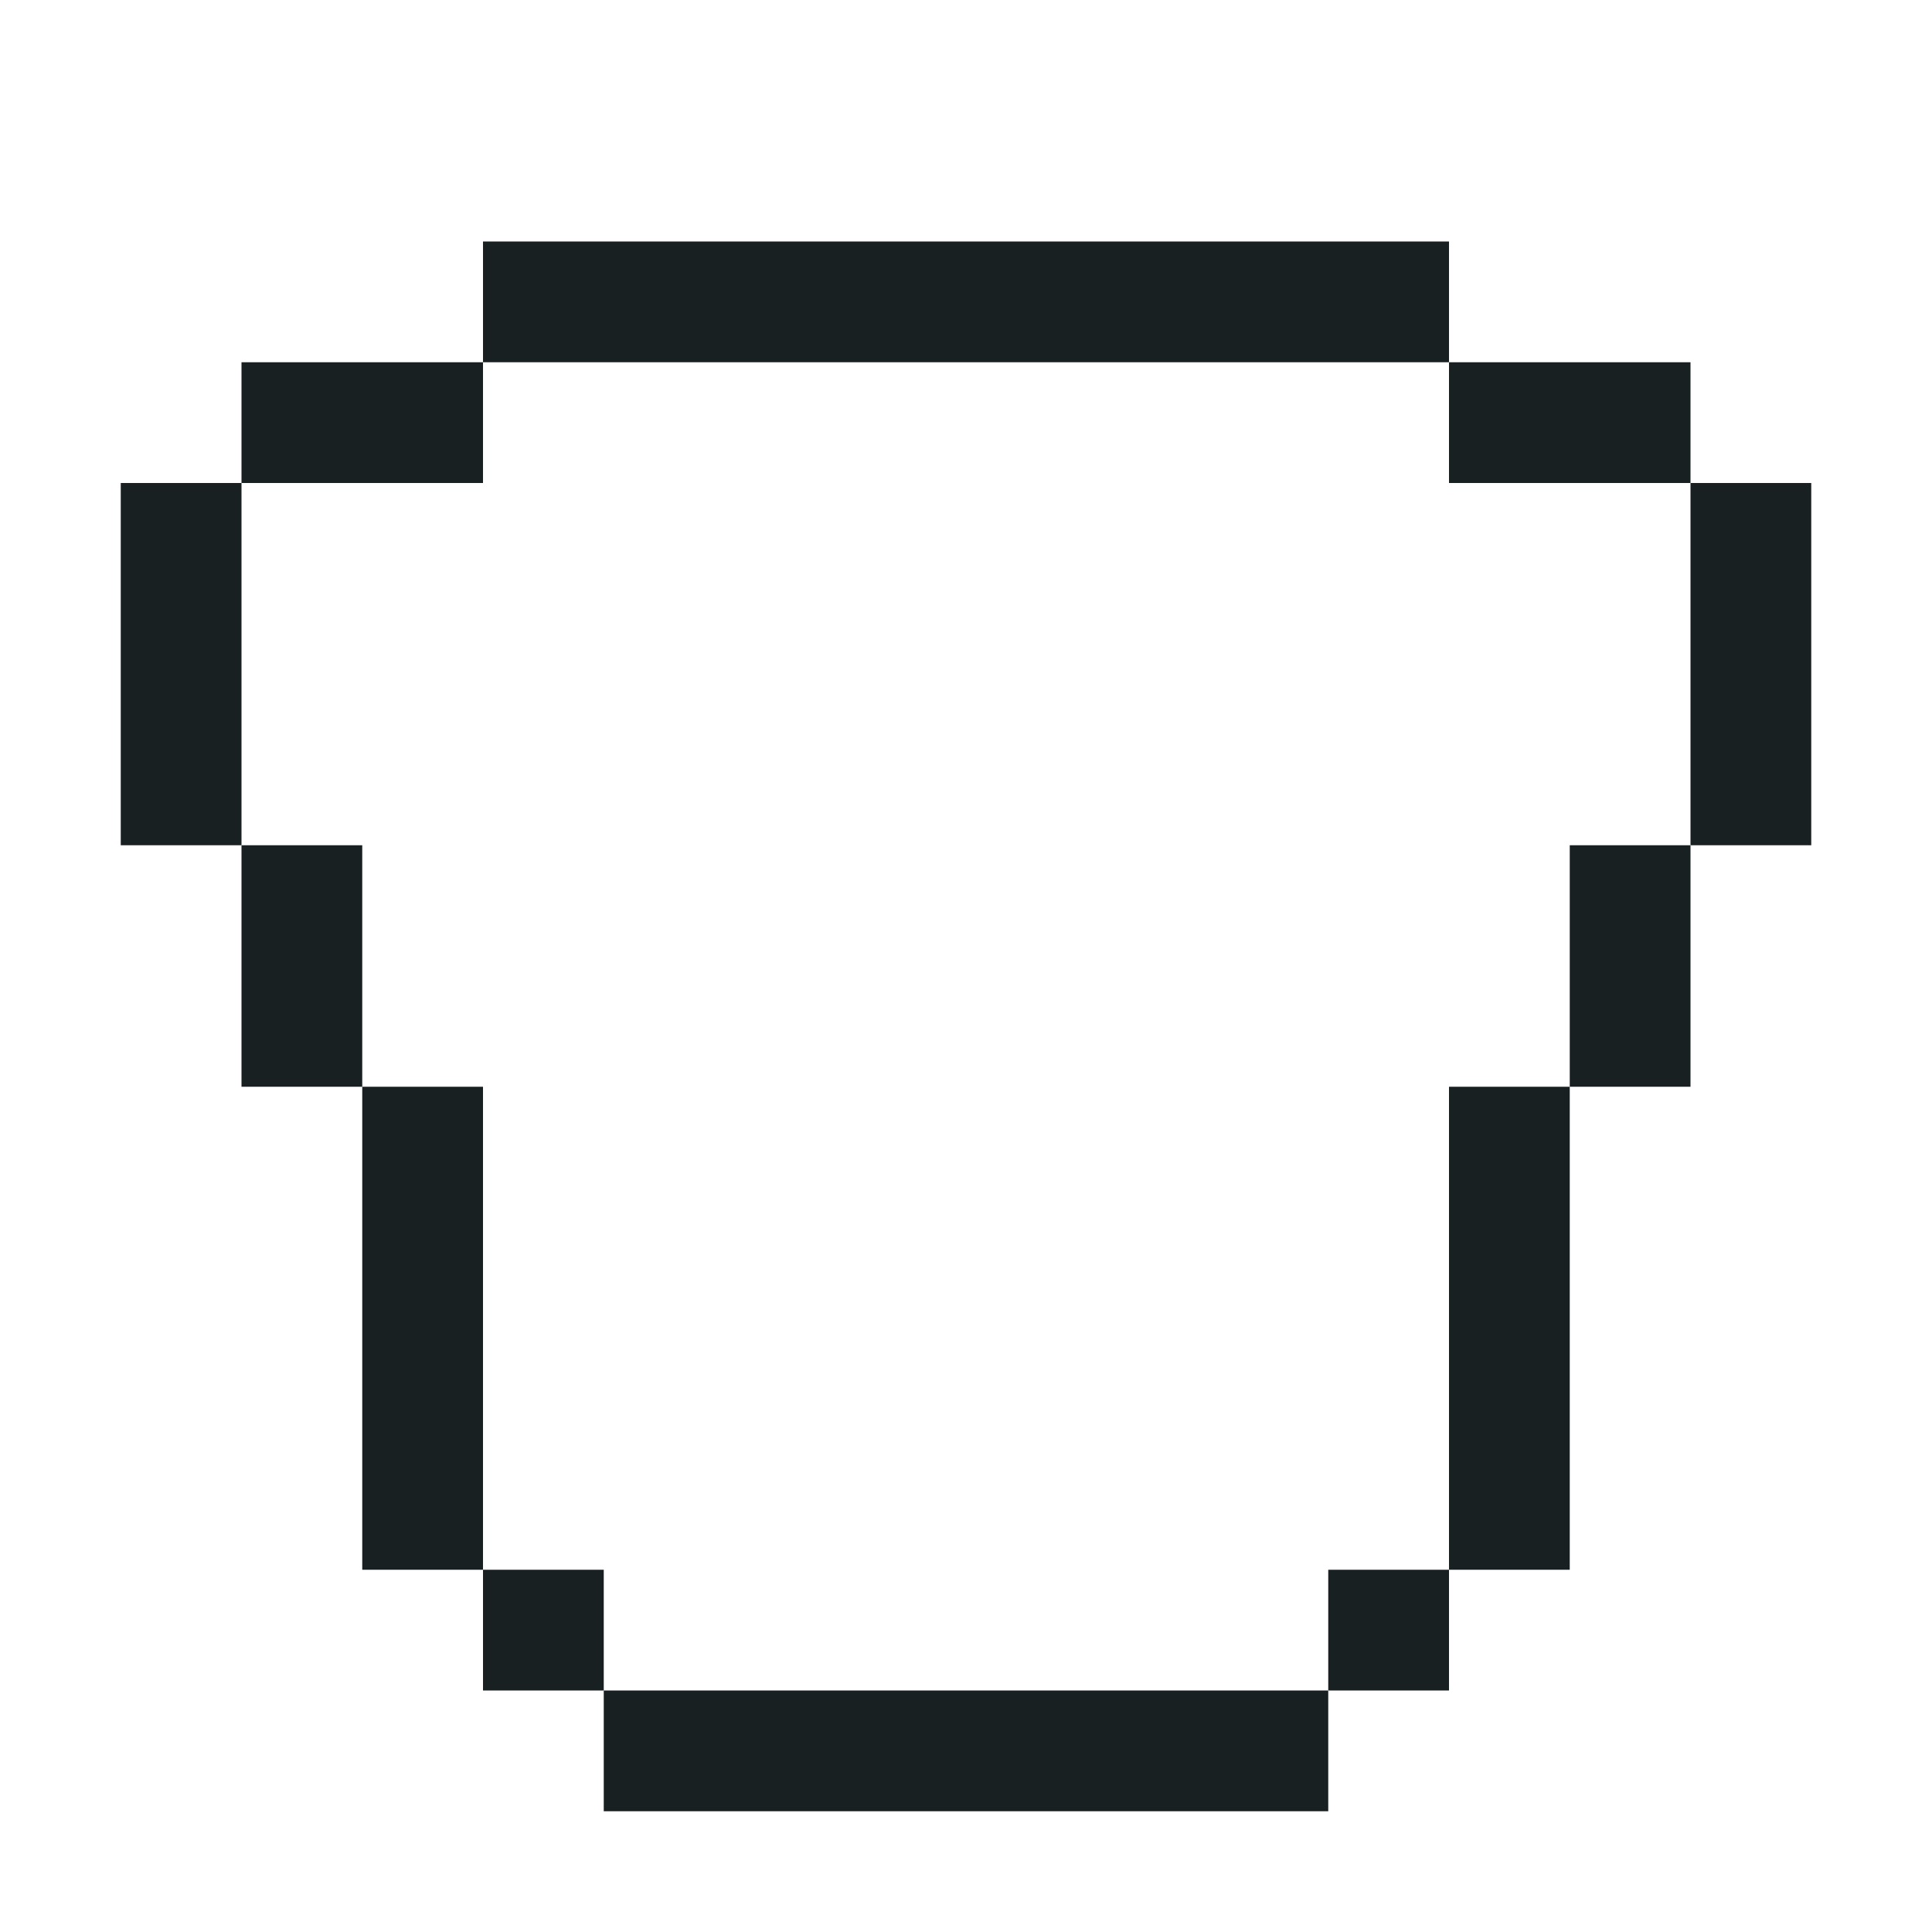<?xml version="1.0" encoding="UTF-8" standalone="no"?>
<!DOCTYPE svg PUBLIC "-//W3C//DTD SVG 1.1//EN" 
  "http://www.w3.org/Graphics/SVG/1.1/DTD/svg11.dtd">
<svg width="16" height="16"
	 xmlns="http://www.w3.org/2000/svg" version="1.1">
 <path d="  M 2,4  L 1,4  L 1,7  L 2,7  Z  " style="fill:rgb(25, 32, 34); fill-opacity:1.000; stroke:none;" />
 <path d="  M 4,3  L 2,3  L 2,4  L 4,4  Z  " style="fill:rgb(25, 32, 34); fill-opacity:1.000; stroke:none;" />
 <path d="  M 2,9  L 3,9  L 3,7  L 2,7  Z  " style="fill:rgb(25, 32, 34); fill-opacity:1.000; stroke:none;" />
 <path d="  M 4,9  L 3,9  L 3,13  L 4,13  Z  " style="fill:rgb(25, 32, 34); fill-opacity:1.000; stroke:none;" />
 <path d="  M 12,3  L 12,2  L 4,2  L 4,3  Z  " style="fill:rgb(25, 32, 34); fill-opacity:1.000; stroke:none;" />
 <path d="  M 5,13  L 4,13  L 4,14  L 5,14  Z  " style="fill:rgb(25, 32, 34); fill-opacity:1.000; stroke:none;" />
 <path d="  M 5,14  L 5,15  L 11,15  L 11,14  Z  " style="fill:rgb(25, 32, 34); fill-opacity:1.000; stroke:none;" />
 <path d="  M 12,13  L 11,13  L 11,14  L 12,14  Z  " style="fill:rgb(25, 32, 34); fill-opacity:1.000; stroke:none;" />
 <path d="  M 14,4  L 14,3  L 12,3  L 12,4  Z  " style="fill:rgb(25, 32, 34); fill-opacity:1.000; stroke:none;" />
 <path d="  M 13,13  L 13,9  L 12,9  L 12,13  Z  " style="fill:rgb(25, 32, 34); fill-opacity:1.000; stroke:none;" />
 <path d="  M 14,7  L 13,7  L 13,9  L 14,9  Z  " style="fill:rgb(25, 32, 34); fill-opacity:1.000; stroke:none;" />
 <path d="  M 15,4  L 14,4  L 14,7  L 15,7  Z  " style="fill:rgb(25, 32, 34); fill-opacity:1.000; stroke:none;" />
</svg>
